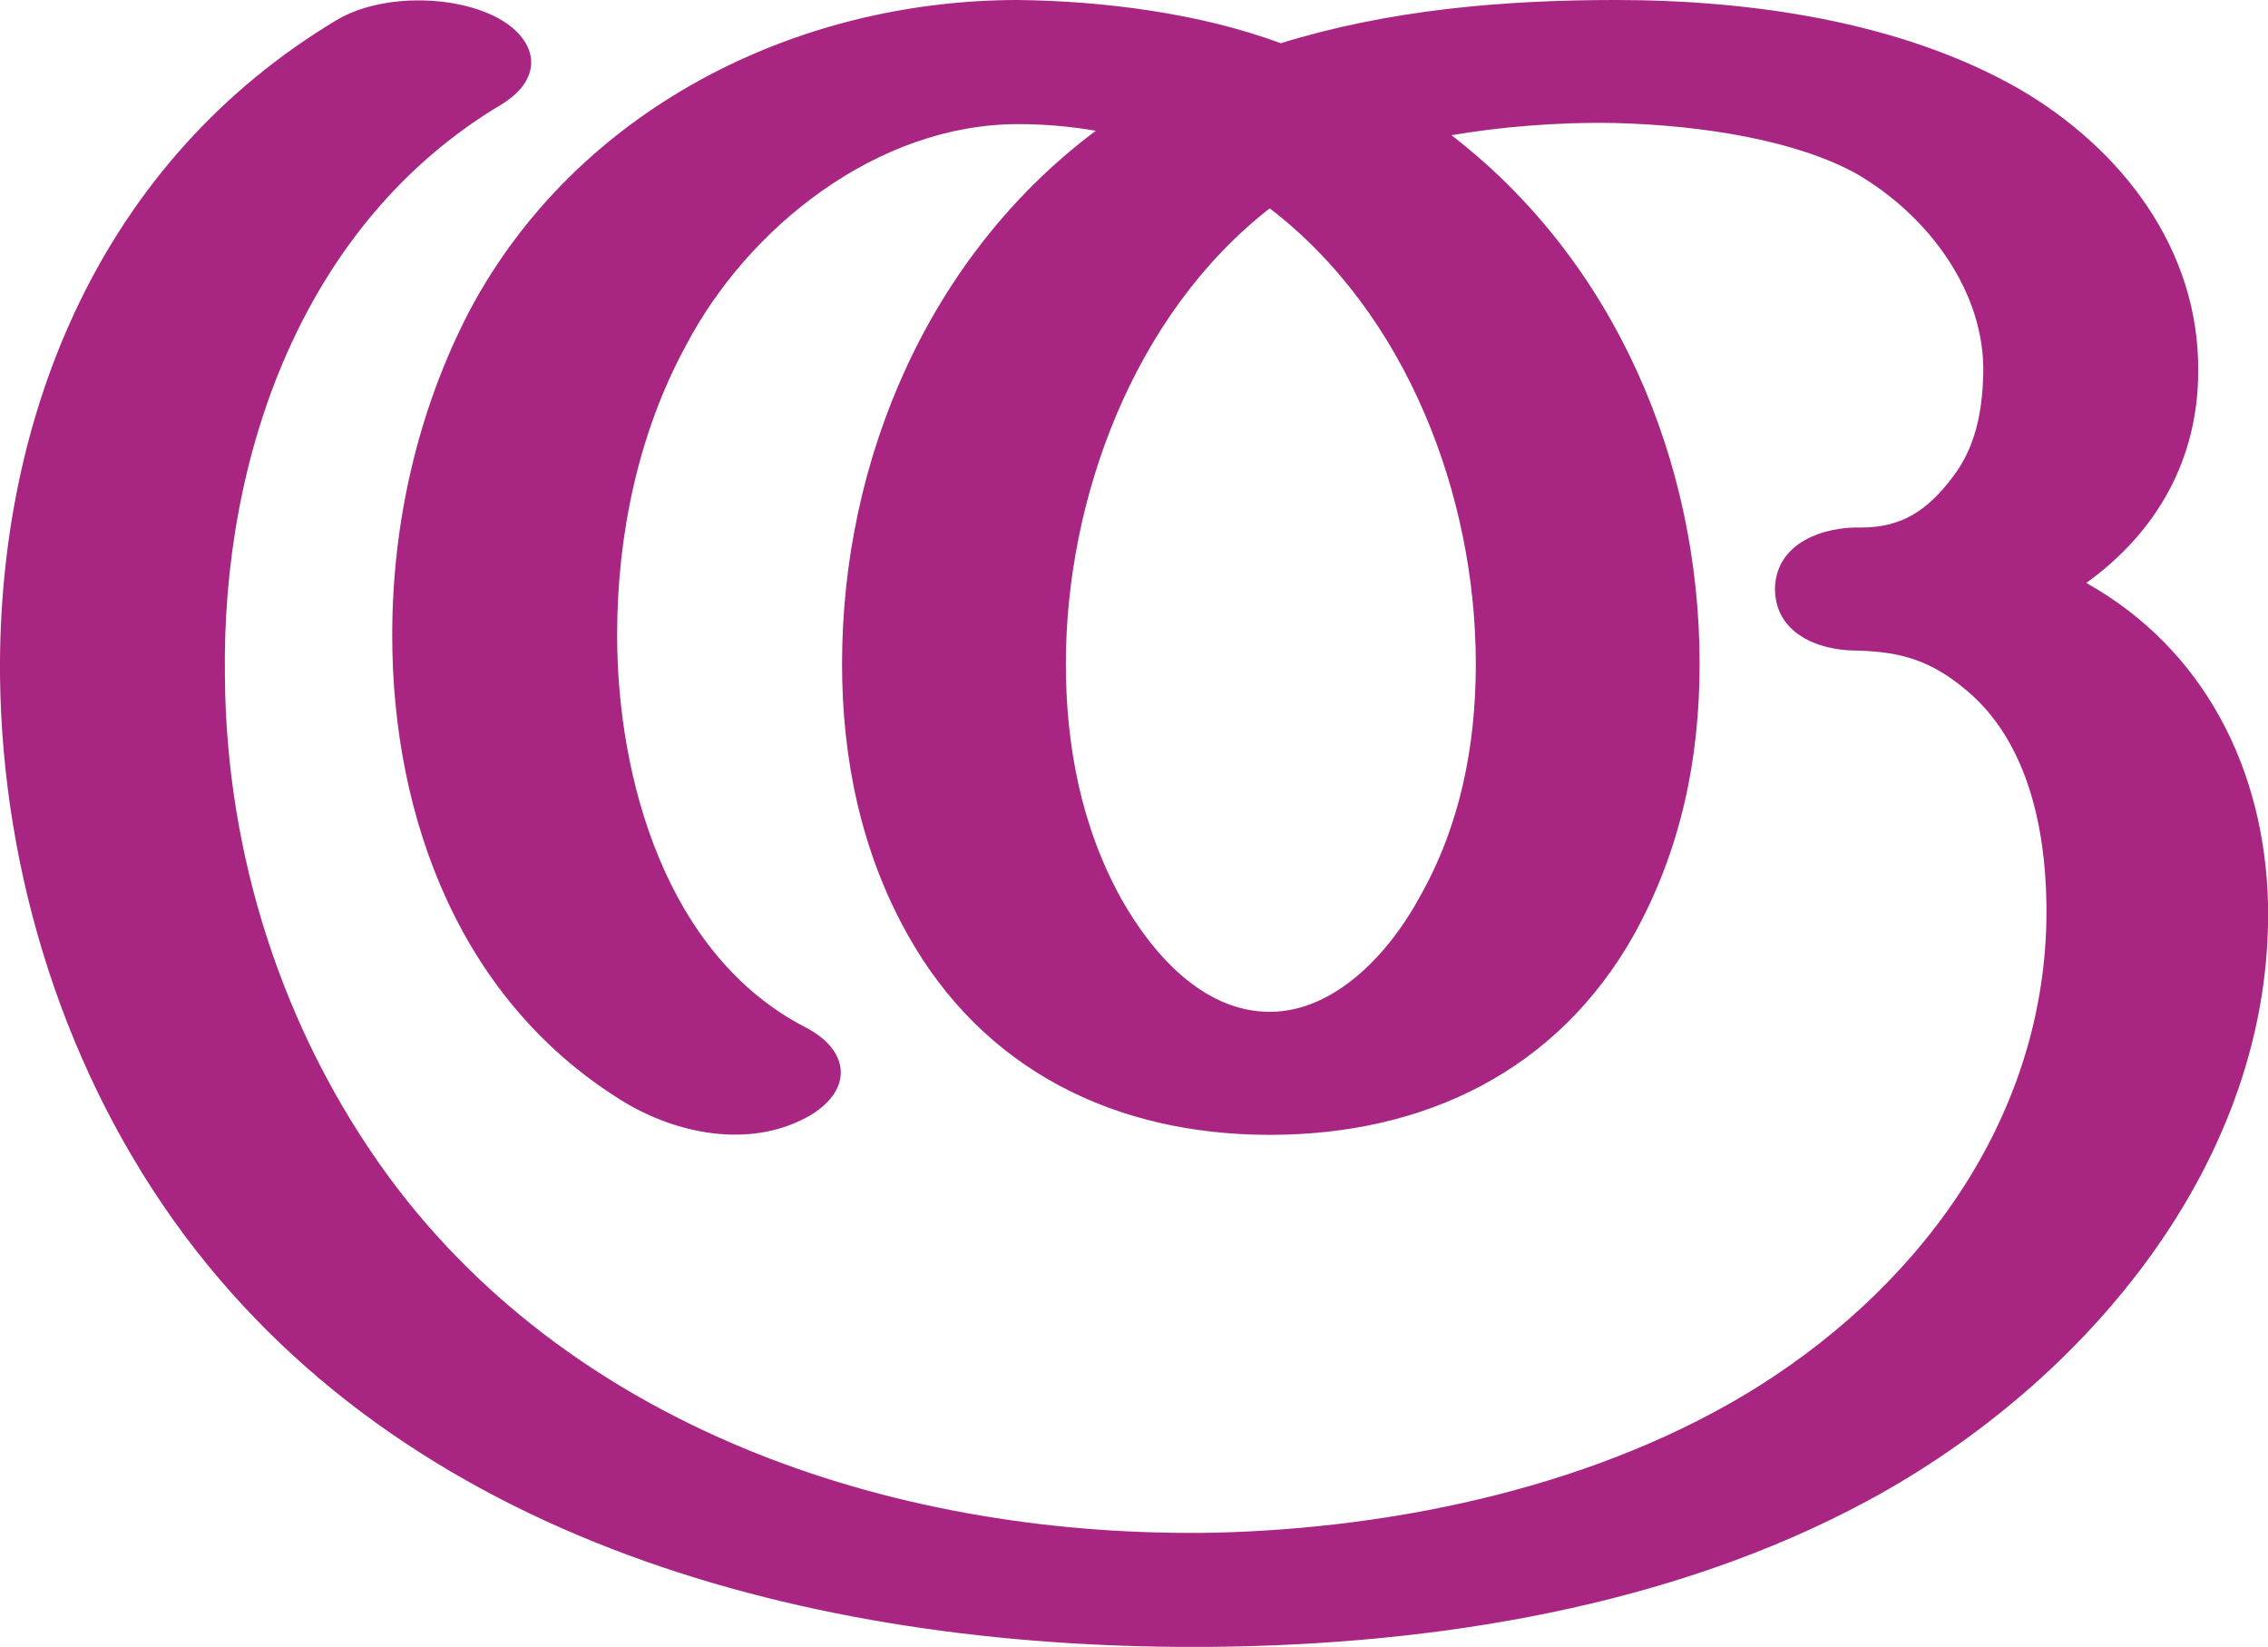 <?xml version="1.0" encoding="UTF-8"?>
<!DOCTYPE svg PUBLIC "-//W3C//DTD SVG 1.1//EN" "http://www.w3.org/Graphics/SVG/1.1/DTD/svg11.dtd">
<!-- Creator: CorelDRAW X8 -->
<svg xmlns="http://www.w3.org/2000/svg" xml:space="preserve" width="2047px" height="1486px" version="1.1" style="shape-rendering:geometricPrecision; text-rendering:geometricPrecision; image-rendering:optimizeQuality; fill-rule:evenodd; clip-rule:evenodd"
viewBox="0 0 2047 1486"
 xmlns:xlink="http://www.w3.org/1999/xlink">
 <defs>
  <style type="text/css">
   <![CDATA[
    .fil0 {fill:#A82682;fill-rule:nonzero}
   ]]>
  </style>
 </defs>
 <g id="Layer_x0020_1">
  <path class="fil0" d="M1675 587c-33,0 -73,-15 -73,-56 1,-42 45,-56 78,-55 37,0 60,-16 82,-45 21,-27 27,-59 28,-93 2,-74 -49,-143 -114,-181 -54,-30 -138,-44 -219,-46 -54,-1 -106,4 -147,11 148,114 224,295 224,477 0,86 -17,168 -59,244 -69,123 -189,181 -329,181 -140,0 -259,-59 -327,-181 -42,-75 -59,-159 -59,-244 0,-184 78,-368 229,-481 -23,-4 -47,-6 -70,-6 -127,0 -244,93 -300,200 -43,79 -62,171 -62,261 0,129 44,289 170,354 39,20 44,55 5,79 -51,30 -116,19 -166,-10 -150,-90 -212,-257 -212,-423 0,-101 23,-203 70,-293 96,-180 292,-280 495,-280 78,1 164,12 237,39 97,-30 200,-39 302,-39 121,0 257,19 364,80 93,54 163,145 162,255 0,79 -37,145 -101,191 107,60 161,169 164,289 5,231 -163,432 -361,539 -178,96 -391,130 -592,132 -343,3 -715,-86 -928,-372 -107,-144 -164,-325 -166,-504 -2,-237 92,-465 304,-592 39,-23 103,-23 143,-3 39,20 45,55 6,79 -180,107 -253,318 -250,516 1,161 52,321 148,452 171,232 465,326 745,321 167,-4 349,-43 491,-132 154,-97 263,-253 260,-436 -1,-68 -17,-146 -72,-192 -32,-27 -59,-35 -100,-36zm-529 -399c-122,95 -184,261 -184,411 0,74 14,147 50,212 27,48 73,102 134,102 60,0 109,-55 135,-103 37,-65 51,-137 51,-211 0,-151 -62,-316 -186,-411z"/>
 </g>
</svg>
